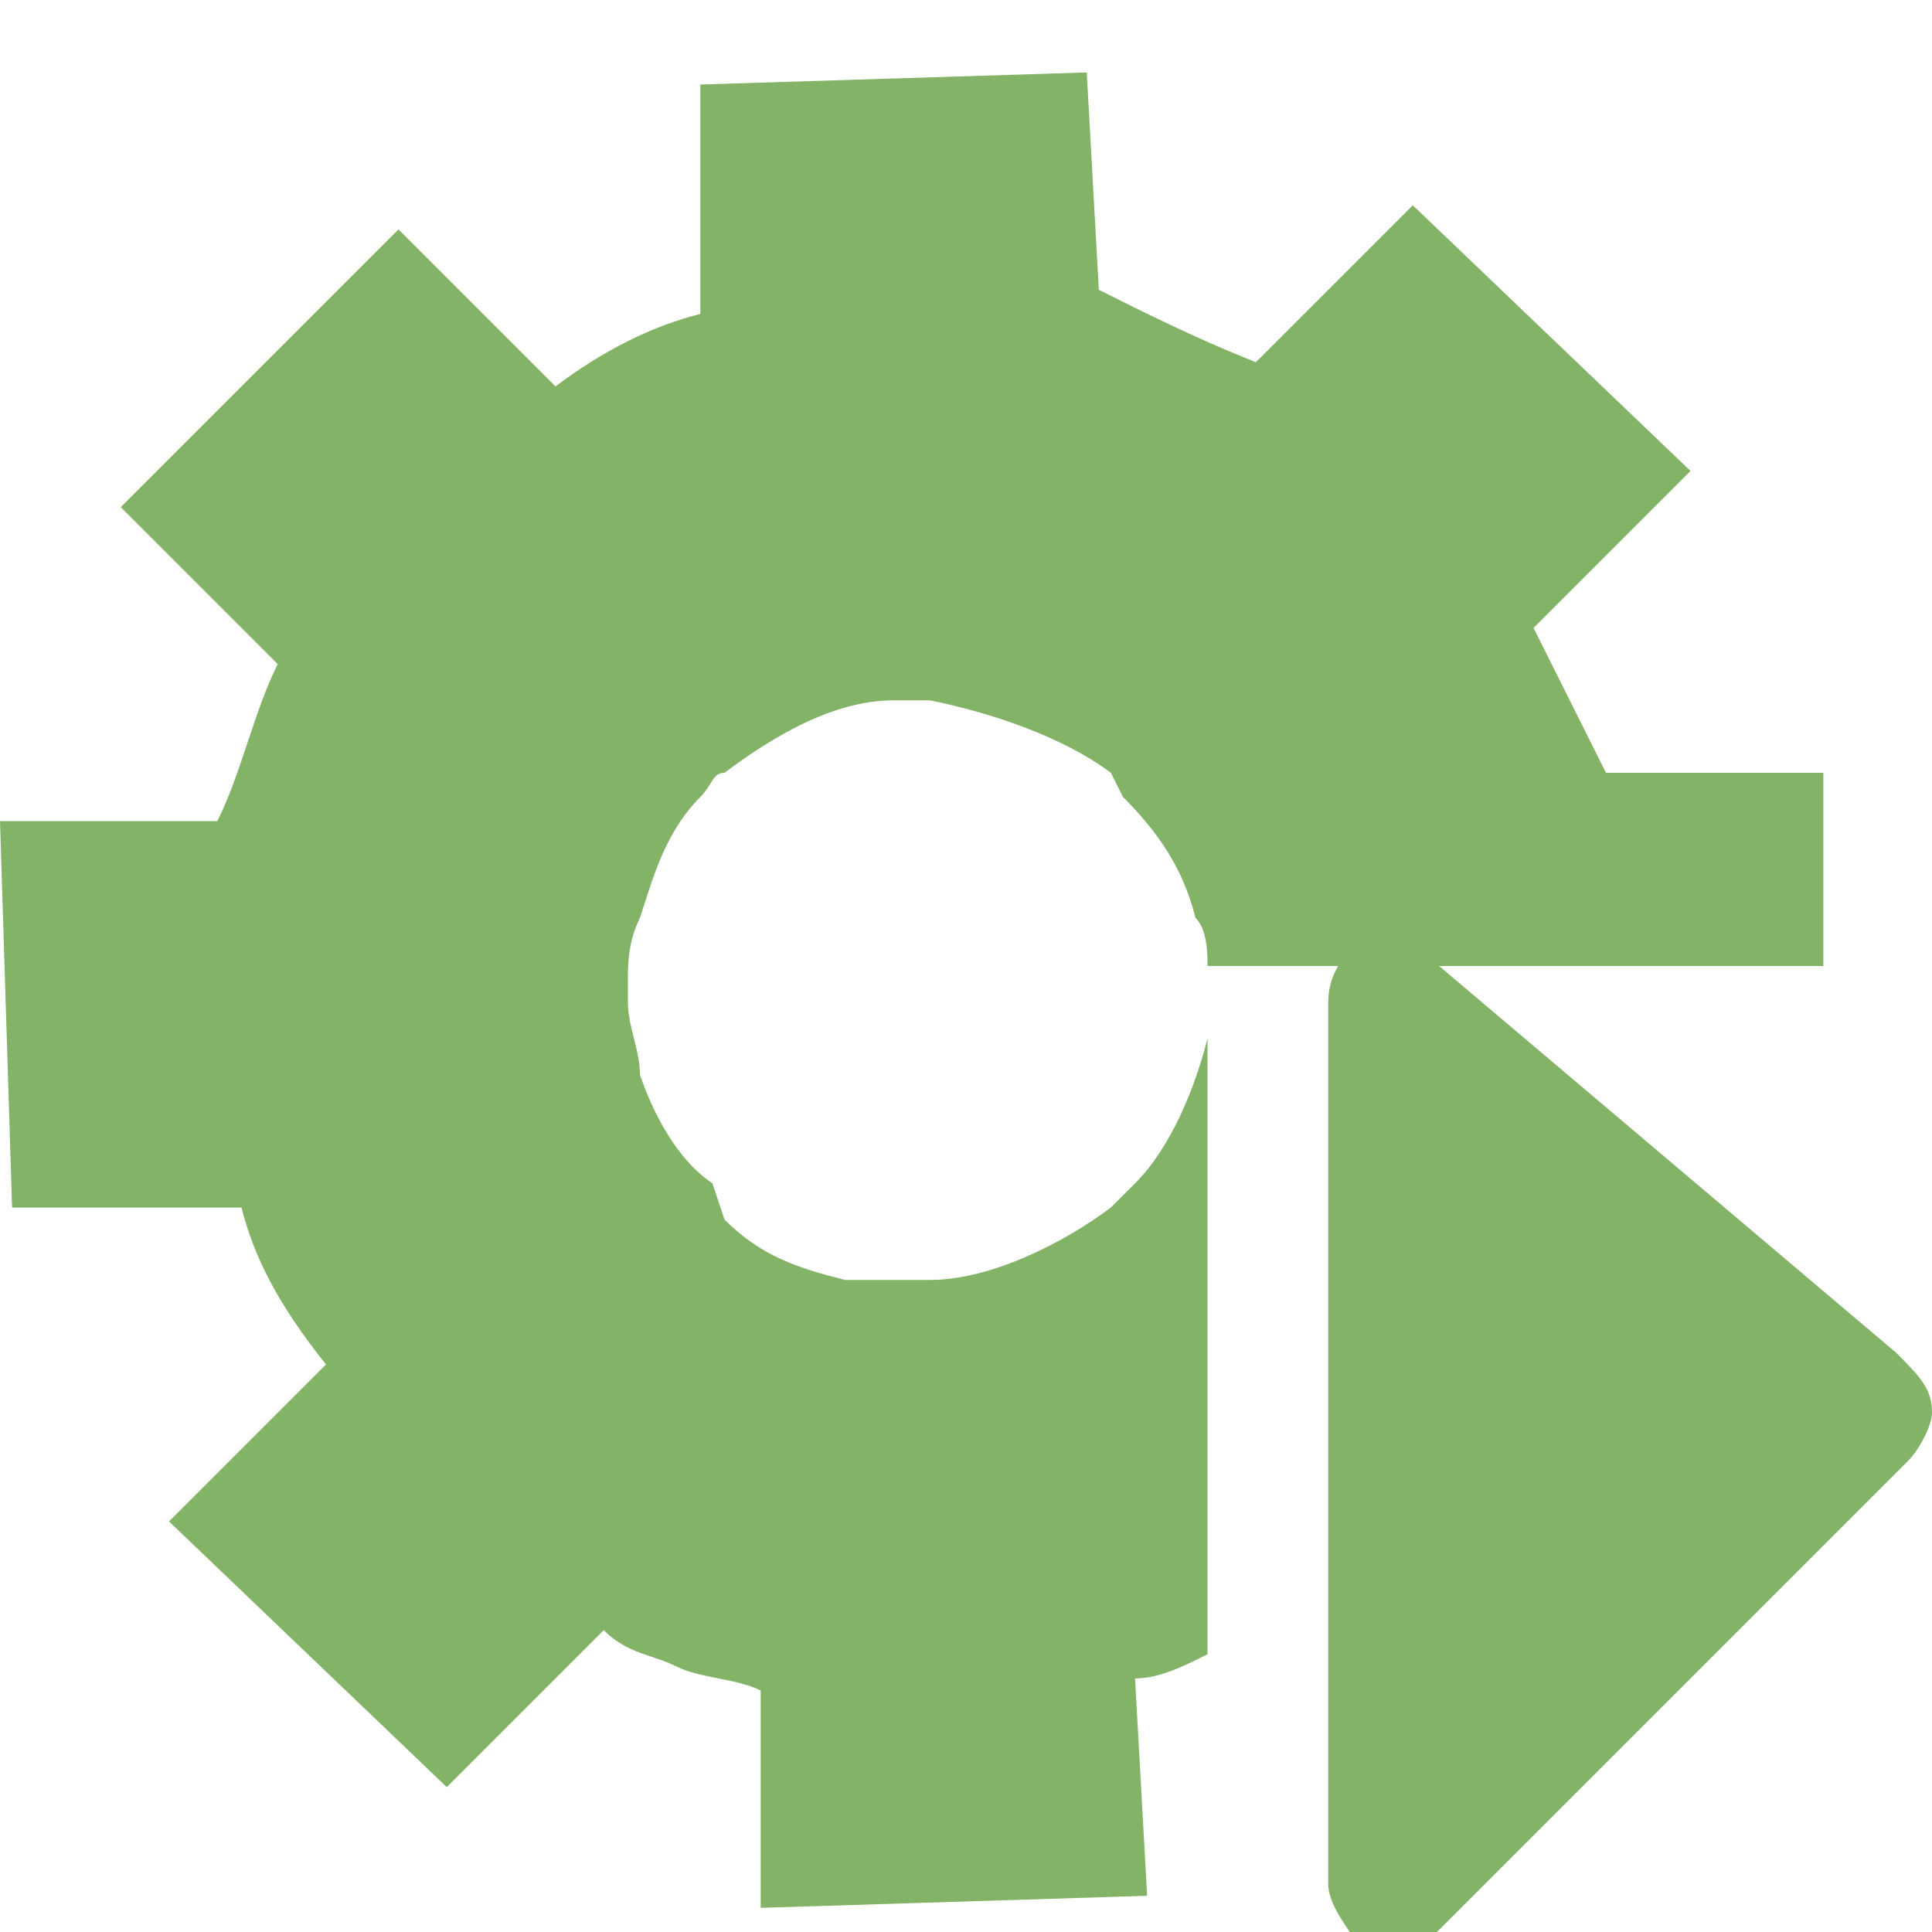 <?xml version="1.0" encoding="utf-8"?>
<svg version="1.1" id="图层_1" xmlns="http://www.w3.org/2000/svg" xmlns:xlink="http://www.w3.org/1999/xlink" x="0px" y="0px"
 viewBox="0 0 16 16" style="enable-background:new 0 0 16 16;vertical-align:text-top;width:16px; height:16px; color:#82B366; " xml:space="preserve">
 <style type="text/css">.st0{fill:currentColor;}</style>
  <path class="st0" d="M5.2,8.1c0,0,0,0.1,0,0.1c0,0,0,0.1,0,0.1c0,0.2,0.1,0.4,0.1,0.6c0.1,0.3,0.3,0.7,0.6,0.9L6,10.1
                c0.3,0.3,0.6,0.4,1,0.5c0.1,0,0.3,0,0.4,0c0,0,0.1,0,0.1,0h0.2c0.5,0,1.1-0.3,1.5-0.6c0.1-0.1,0.1-0.1,0.2-0.2C9.7,9.5,9.9,9,10,8.6
                v5.1c-0.2,0.1-0.4,0.2-0.6,0.2l0.1,1.8l-3.2,0.1v-1.8c-0.2-0.1-0.5-0.1-0.7-0.2c-0.2-0.1-0.4-0.1-0.6-0.3l-1.3,1.3l-2.3-2.2l1.3-1.3
                C2.3,10.8,2.1,10.4,2,10H0.1L0,6.8h1.8C2,6.4,2.1,5.9,2.3,5.5L1,4.2l2.3-2.3l1.3,1.3C5,2.9,5.4,2.7,5.8,2.6V0.7L9,0.6l0.1,1.8
                C9.5,2.6,9.9,2.8,10.4,3l1.3-1.3L14,3.9l-1.3,1.3c0.2,0.4,0.4,0.8,0.6,1.2h1.8V8H10c0-0.1,0-0.3-0.1-0.4c-0.1-0.4-0.3-0.7-0.6-1
                L9.2,6.4c-0.4-0.3-1-0.5-1.5-0.6H7.5c0,0-0.1,0-0.1,0c-0.5,0-1,0.3-1.4,0.6c-0.1,0-0.1,0.1-0.2,0.2c-0.3,0.3-0.4,0.7-0.5,1
                C5.2,7.8,5.2,8,5.2,8.1z"/>
            <path class="st0" d="M16,11.7c0,0.1-0.1,0.3-0.2,0.4L11.9,16c-0.1,0.1-0.2,0.2-0.4,0.2c-0.1,0-0.1,0-0.2,0C11.2,16,11,15.8,11,15.6
                l0-7.3c0-0.2,0.1-0.4,0.3-0.5c0.2-0.1,0.4-0.1,0.5,0.1l3.9,3.3C15.9,11.4,16,11.5,16,11.7z"/>
 </svg>
